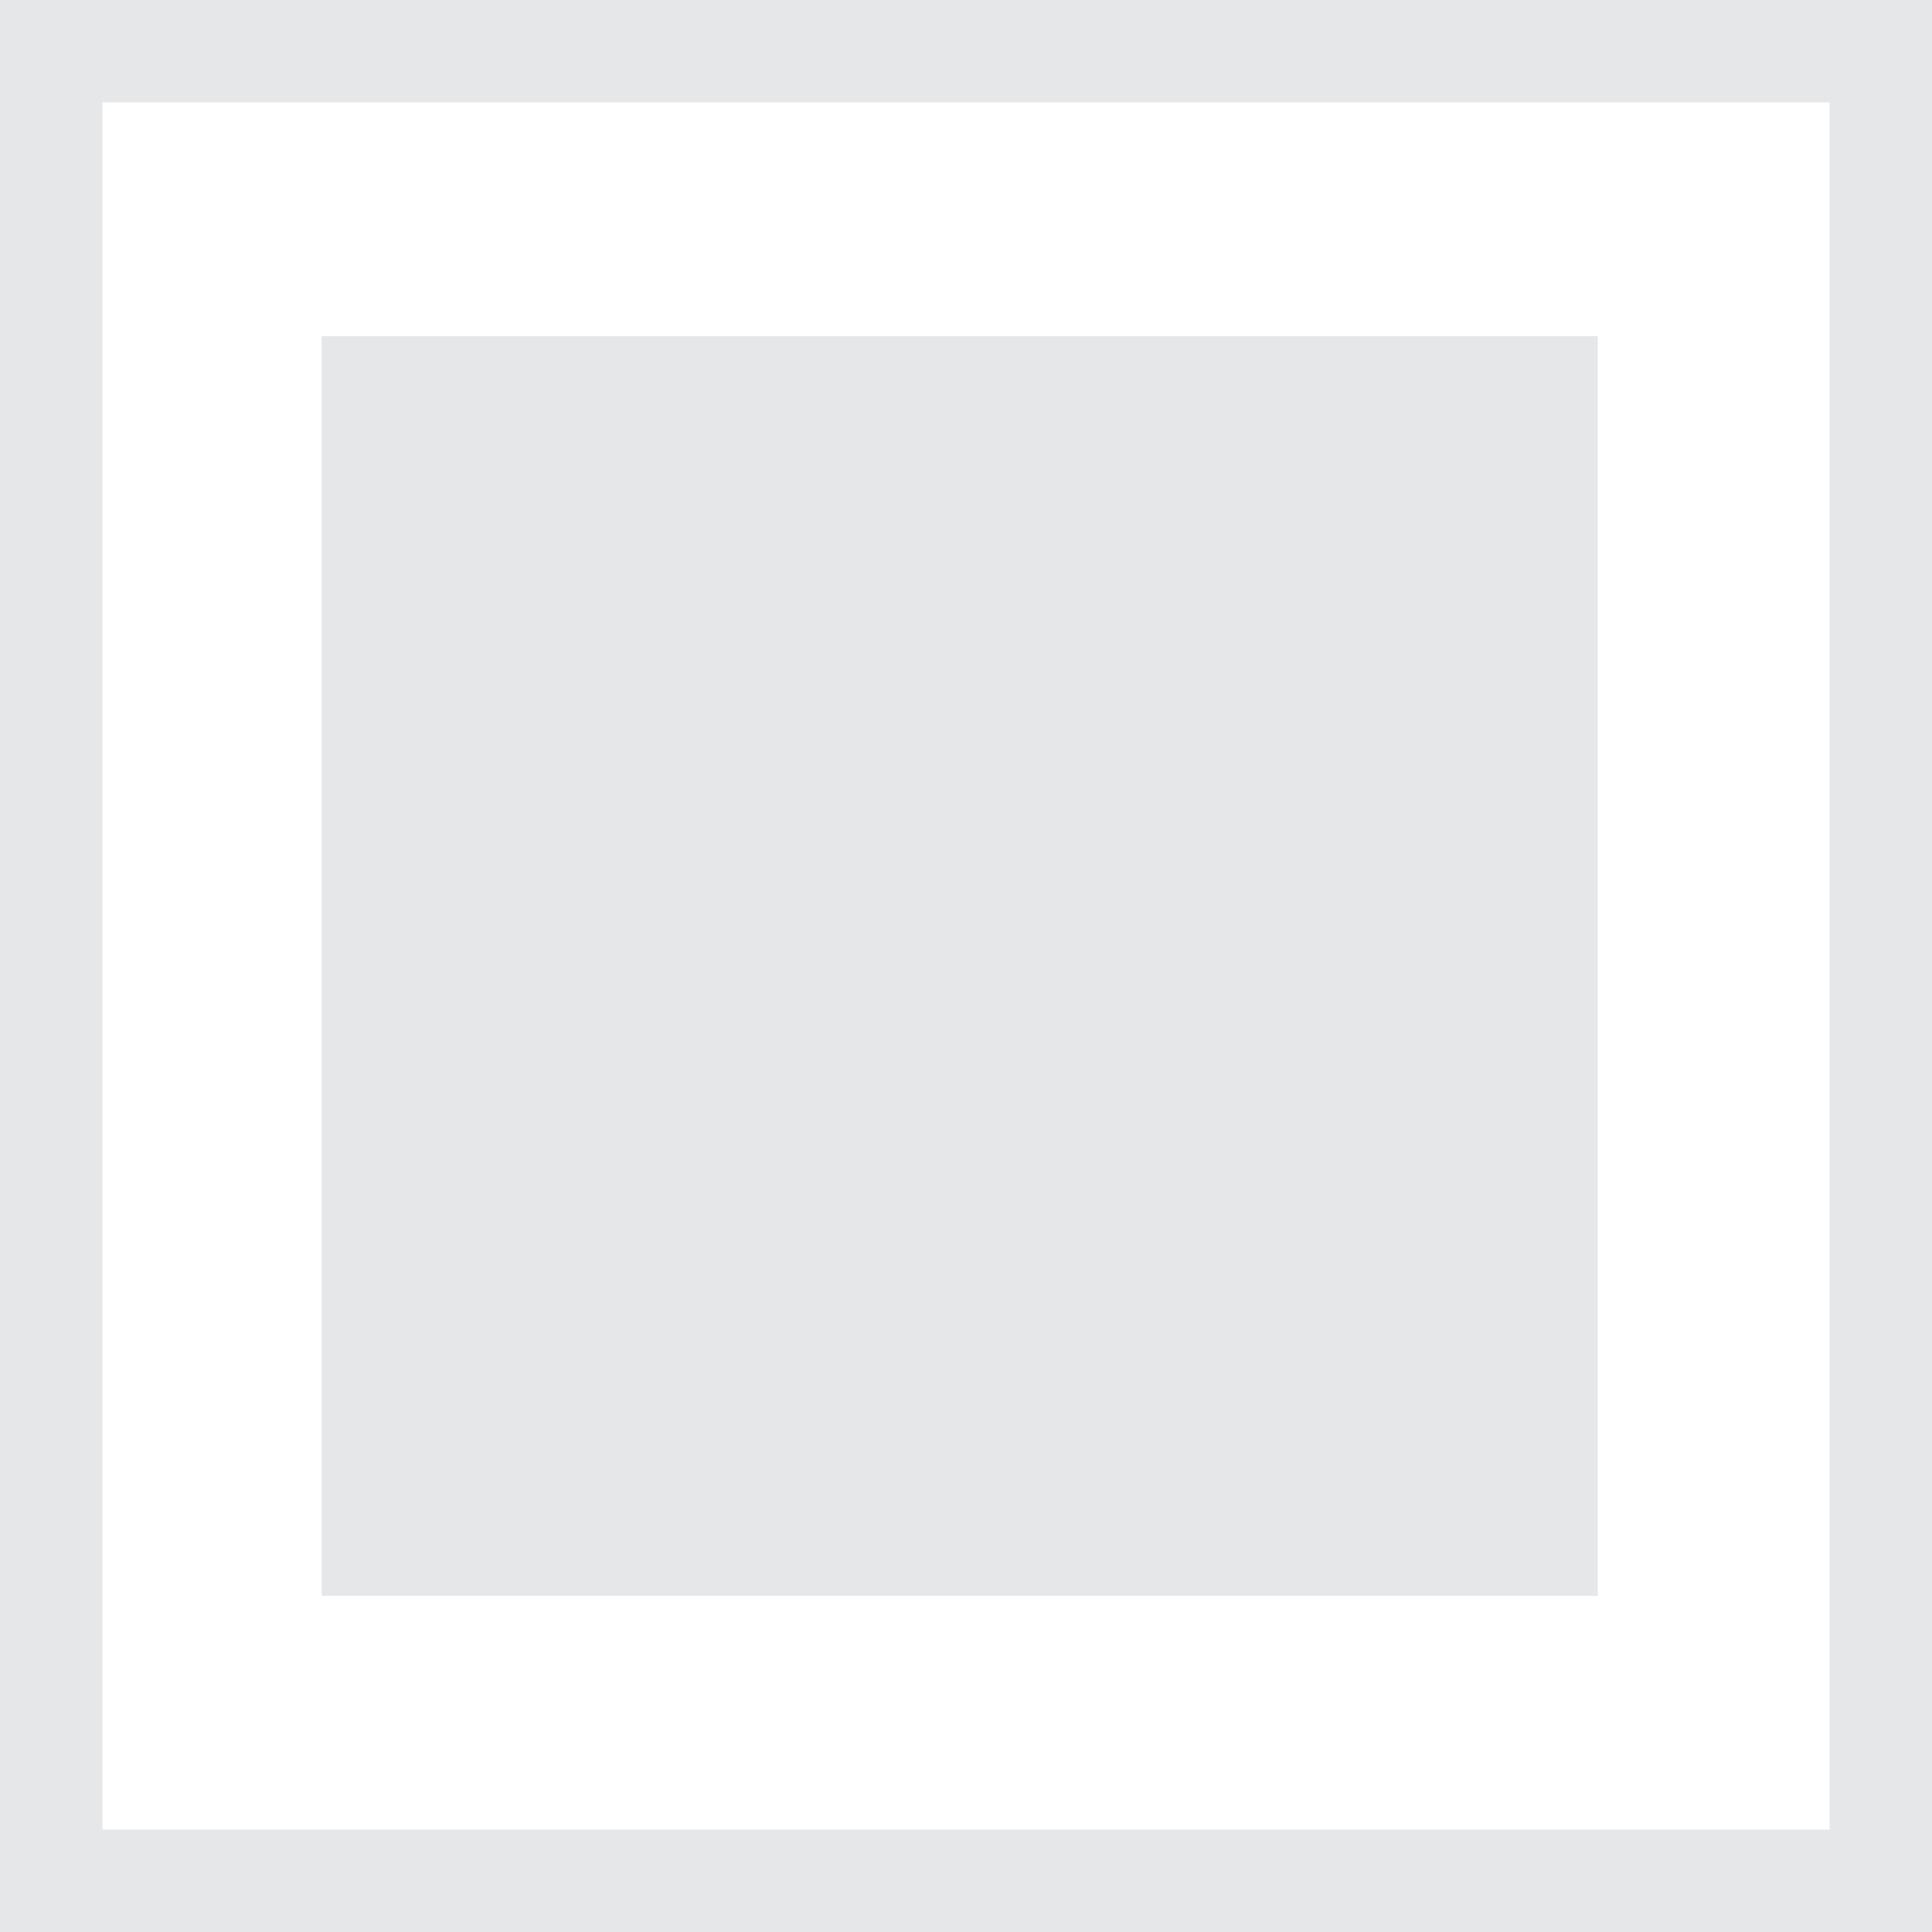 <?xml version="1.0" encoding="UTF-8"?><svg id="Layer_2" xmlns="http://www.w3.org/2000/svg" viewBox="0 0 20 20"><defs><style>.cls-1{fill:#e6e7e8;}</style></defs><g id="Layer_1-2"><g><path class="cls-1" d="M0,0V20H20V0H0ZM18.94,18.94H1.06V1.06H18.94V18.94Z"/><rect class="cls-1" x="3.33" y="3.48" width="13.21" height="13.04"/></g></g></svg>